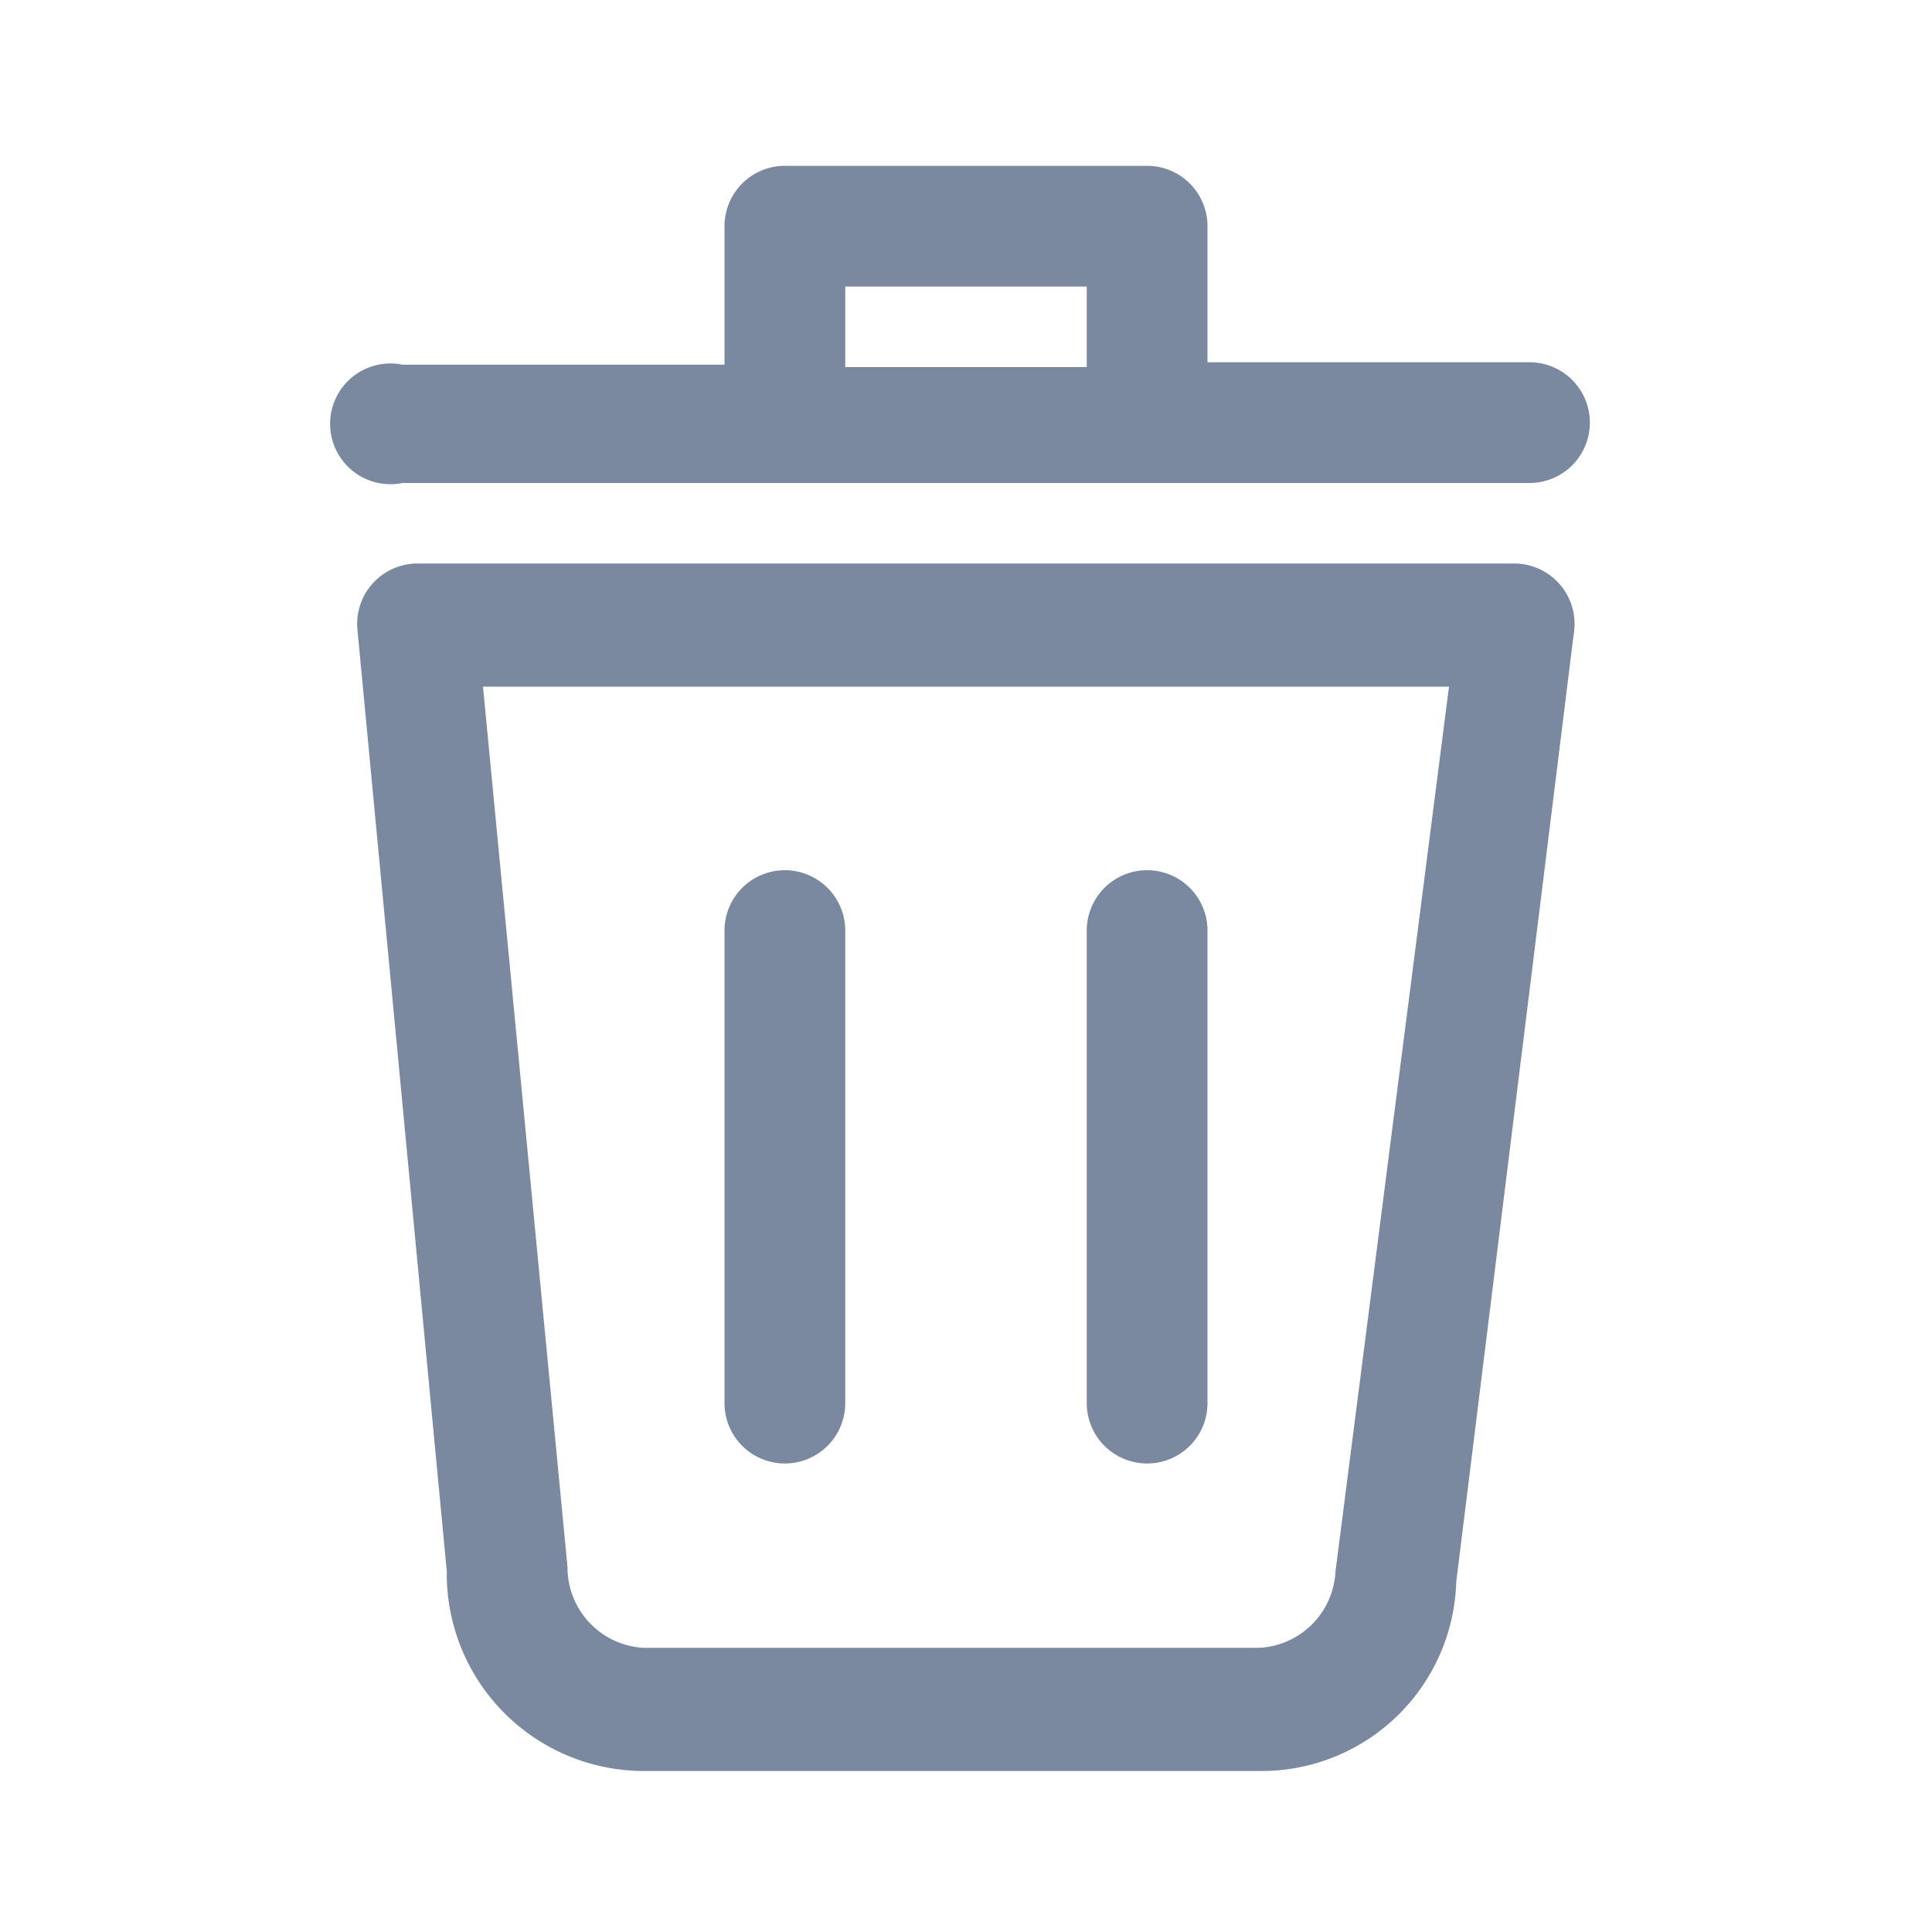 <svg id="shape_definitions" data-name="shape definitions" xmlns="http://www.w3.org/2000/svg" viewBox="0 0 24 24">
  <defs>
    <style>
      .cls-1 {
        fill: #7a89a0;
      }
    </style>
  </defs>
  <title>r7</title>
  <g>
    <path class="cls-1" d="M18.81,7H5.19a0.75,0.75,0,0,0-.75.82L5.55,19.52A2.45,2.45,0,0,0,8,22h7.65a2.42,2.42,0,0,0,2.44-2.35L19.55,7.87A0.75,0.75,0,0,0,18.81,7ZM16.59,19.52a1,1,0,0,1-.95.95H8a1,1,0,0,1-.95-1L6,8.53H18Z"/>
    <path class="cls-1" d="M5,6H19a0.75,0.75,0,0,0,0-1.5H15V2.81a0.75,0.75,0,0,0-.75-0.75H9.75A0.75,0.75,0,0,0,9,2.81V4.53H5A0.75,0.75,0,1,0,5,6ZM10.5,3.56h3v1h-3v-1Z"/>
    <path class="cls-1" d="M9.75,18.18a0.75,0.75,0,0,0,.75-0.75V11.56a0.75,0.75,0,0,0-1.5,0v5.87A0.75,0.75,0,0,0,9.75,18.18Z"/>
    <path class="cls-1" d="M14.25,18.18A0.75,0.75,0,0,0,15,17.43V11.56a0.75,0.75,0,0,0-1.5,0v5.87A0.75,0.75,0,0,0,14.25,18.18Z"/>
  </g>
</svg>
